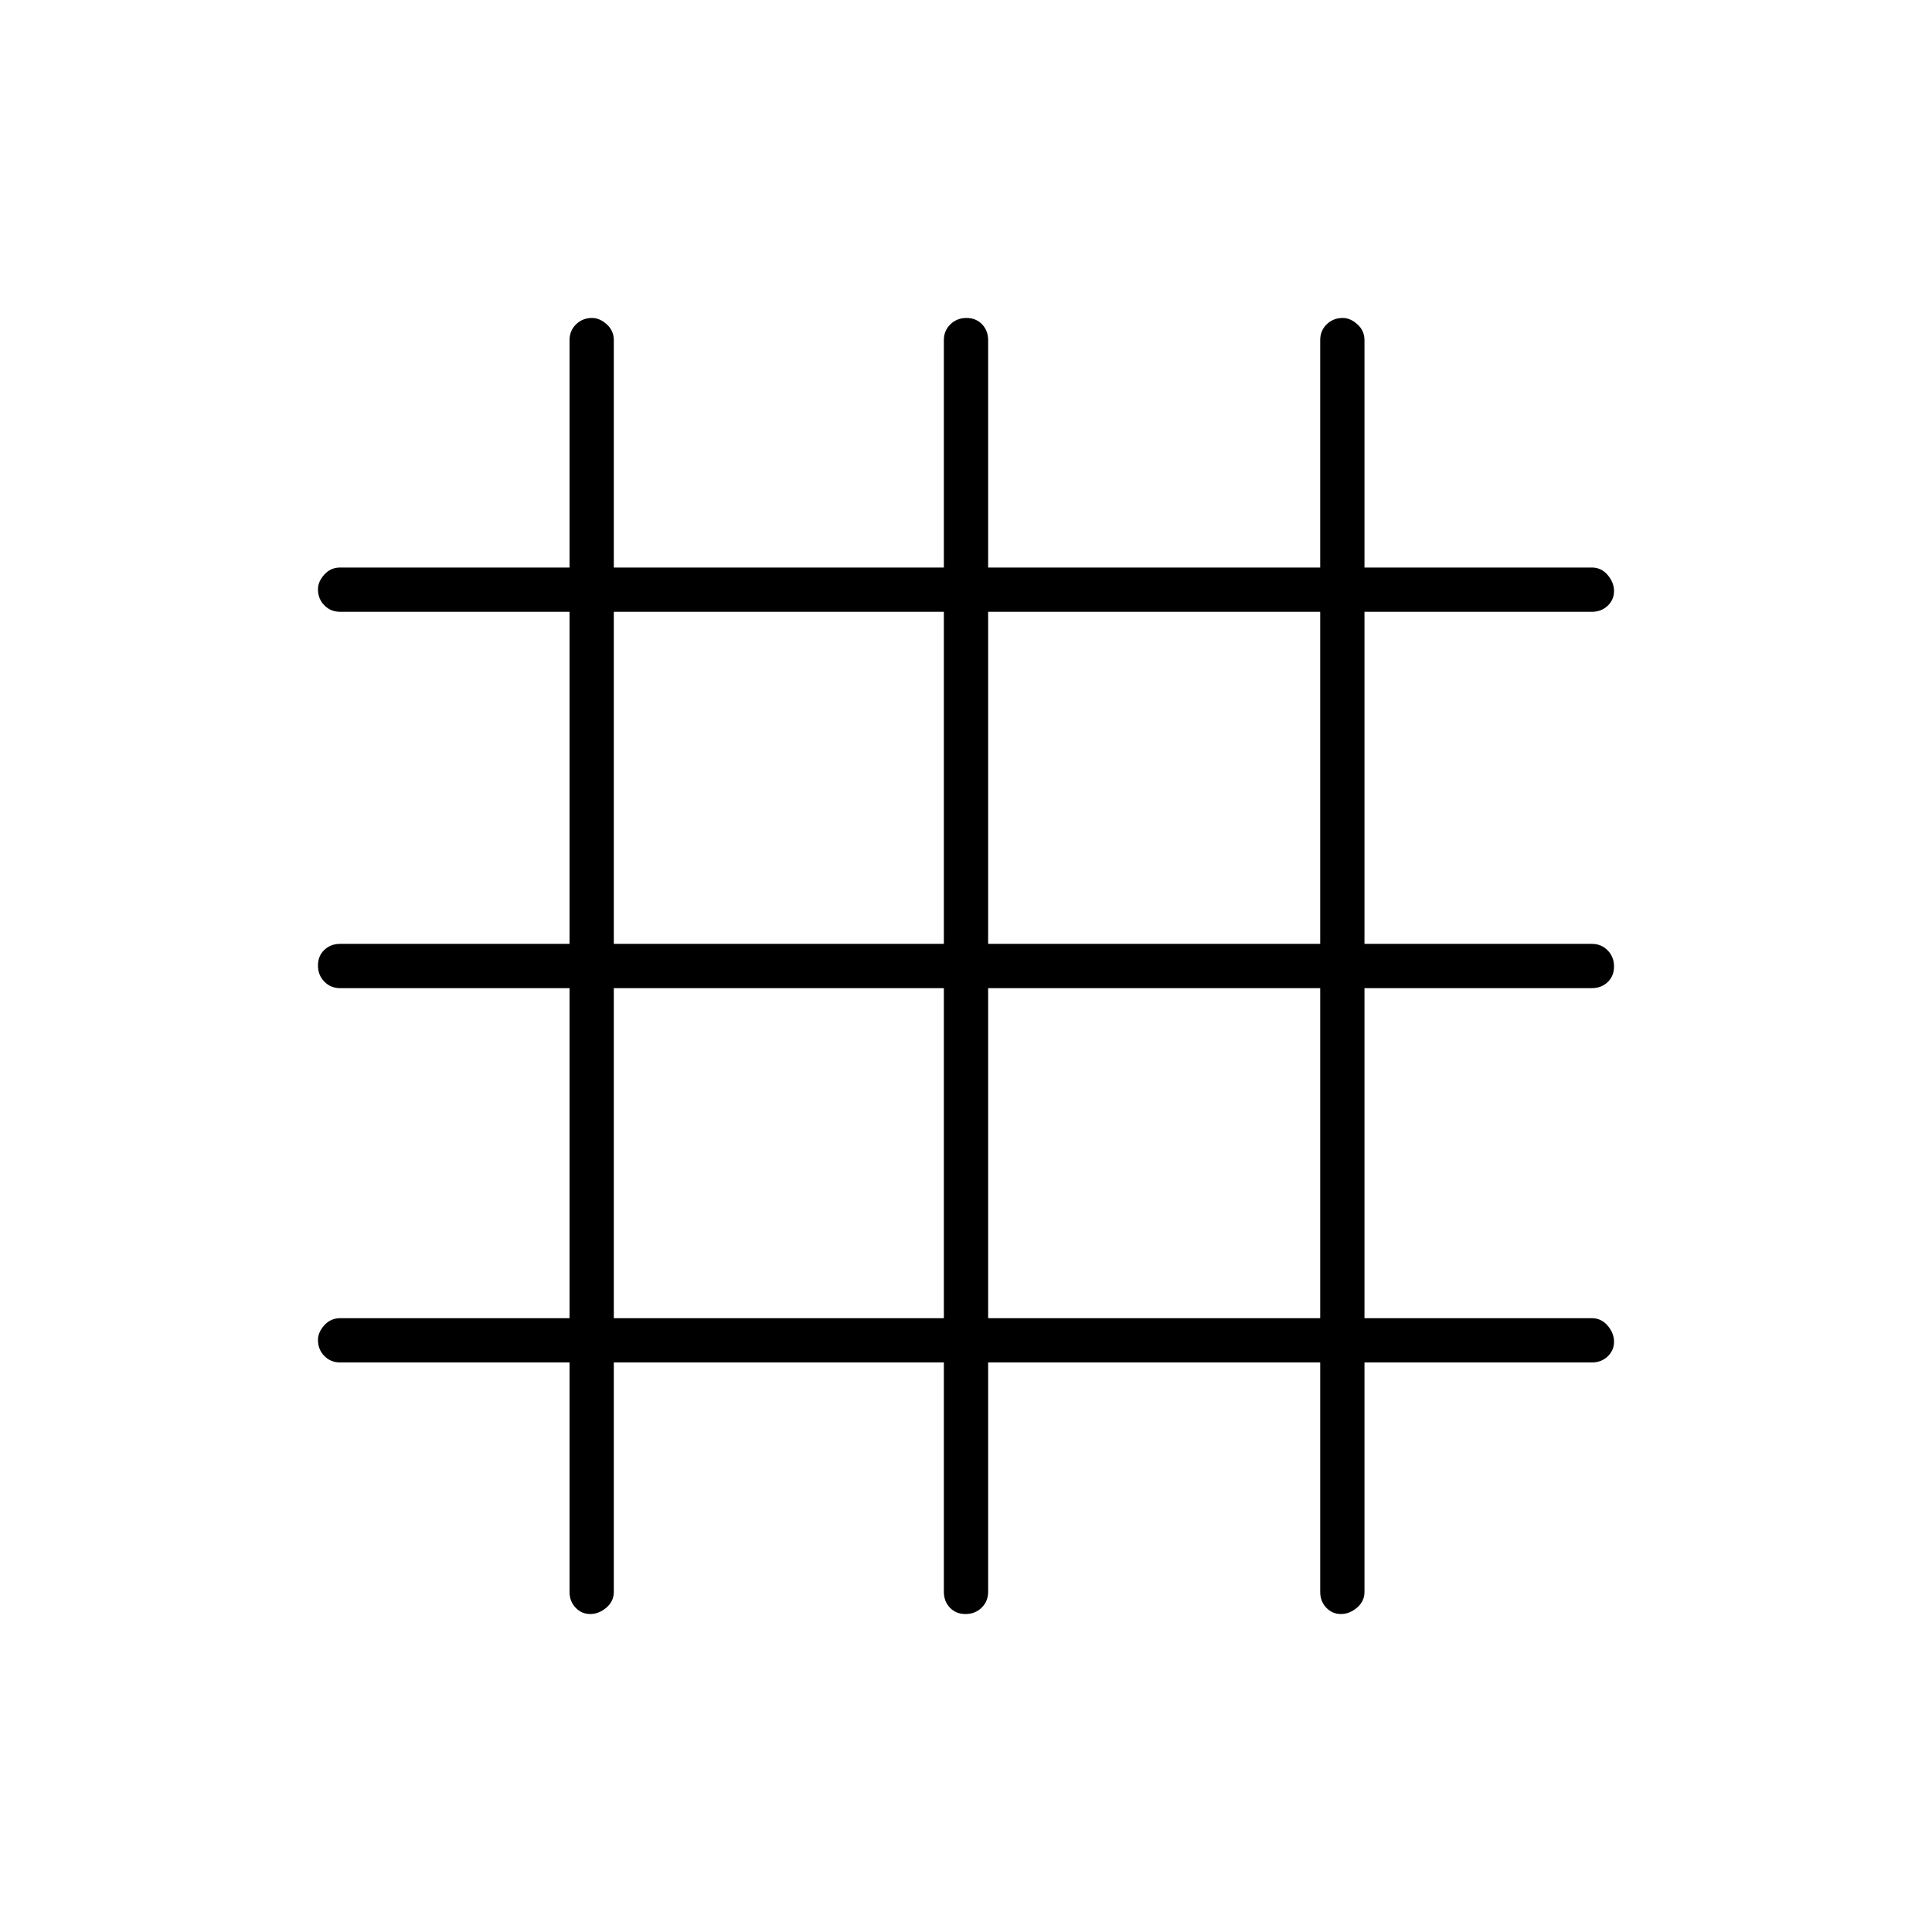 <svg xmlns="http://www.w3.org/2000/svg" height="48" viewBox="0 -960 960 960" width="48"><path d="M283-283H169q-4.68 0-7.84-3.22-3.16-3.23-3.16-7.99 0-3.79 3.16-7.29T169-305h114v-164H169q-4.68 0-7.84-3.23t-3.16-8q0-4.77 3.16-7.77t7.84-3h114v-165H169q-4.68 0-7.84-3.22-3.16-3.23-3.16-7.99 0-3.79 3.16-7.29T169-678h114v-113q0-4.67 3.22-7.84 3.23-3.16 7.99-3.16 3.79 0 7.29 3.16 3.5 3.17 3.5 7.84v113h164v-113q0-4.67 3.23-7.84 3.23-3.16 8-3.16t7.77 3.16q3 3.17 3 7.84v113h165v-113q0-4.67 3.22-7.84 3.23-3.16 7.99-3.16 3.79 0 7.29 3.16 3.5 3.17 3.5 7.84v113h113q4.67 0 7.84 3.71 3.16 3.71 3.16 8t-3.16 7.29q-3.17 3-7.84 3H678v165h113q4.67 0 7.84 3.23 3.16 3.23 3.16 8t-3.16 7.77q-3.17 3-7.84 3H678v164h113q4.67 0 7.84 3.71 3.16 3.71 3.16 8t-3.16 7.29q-3.17 3-7.84 3H678v114q0 4.68-3.71 7.84t-8 3.16q-4.29 0-7.29-3.16t-3-7.84v-114H491v114q0 4.68-3.23 7.84t-8 3.16q-4.77 0-7.77-3.16t-3-7.84v-114H305v114q0 4.68-3.71 7.84t-8 3.16q-4.29 0-7.29-3.16t-3-7.84v-114Zm22-22h164v-164H305v164Zm186 0h165v-164H491v164ZM305-491h164v-165H305v165Zm186 0h165v-165H491v165Z"/></svg>